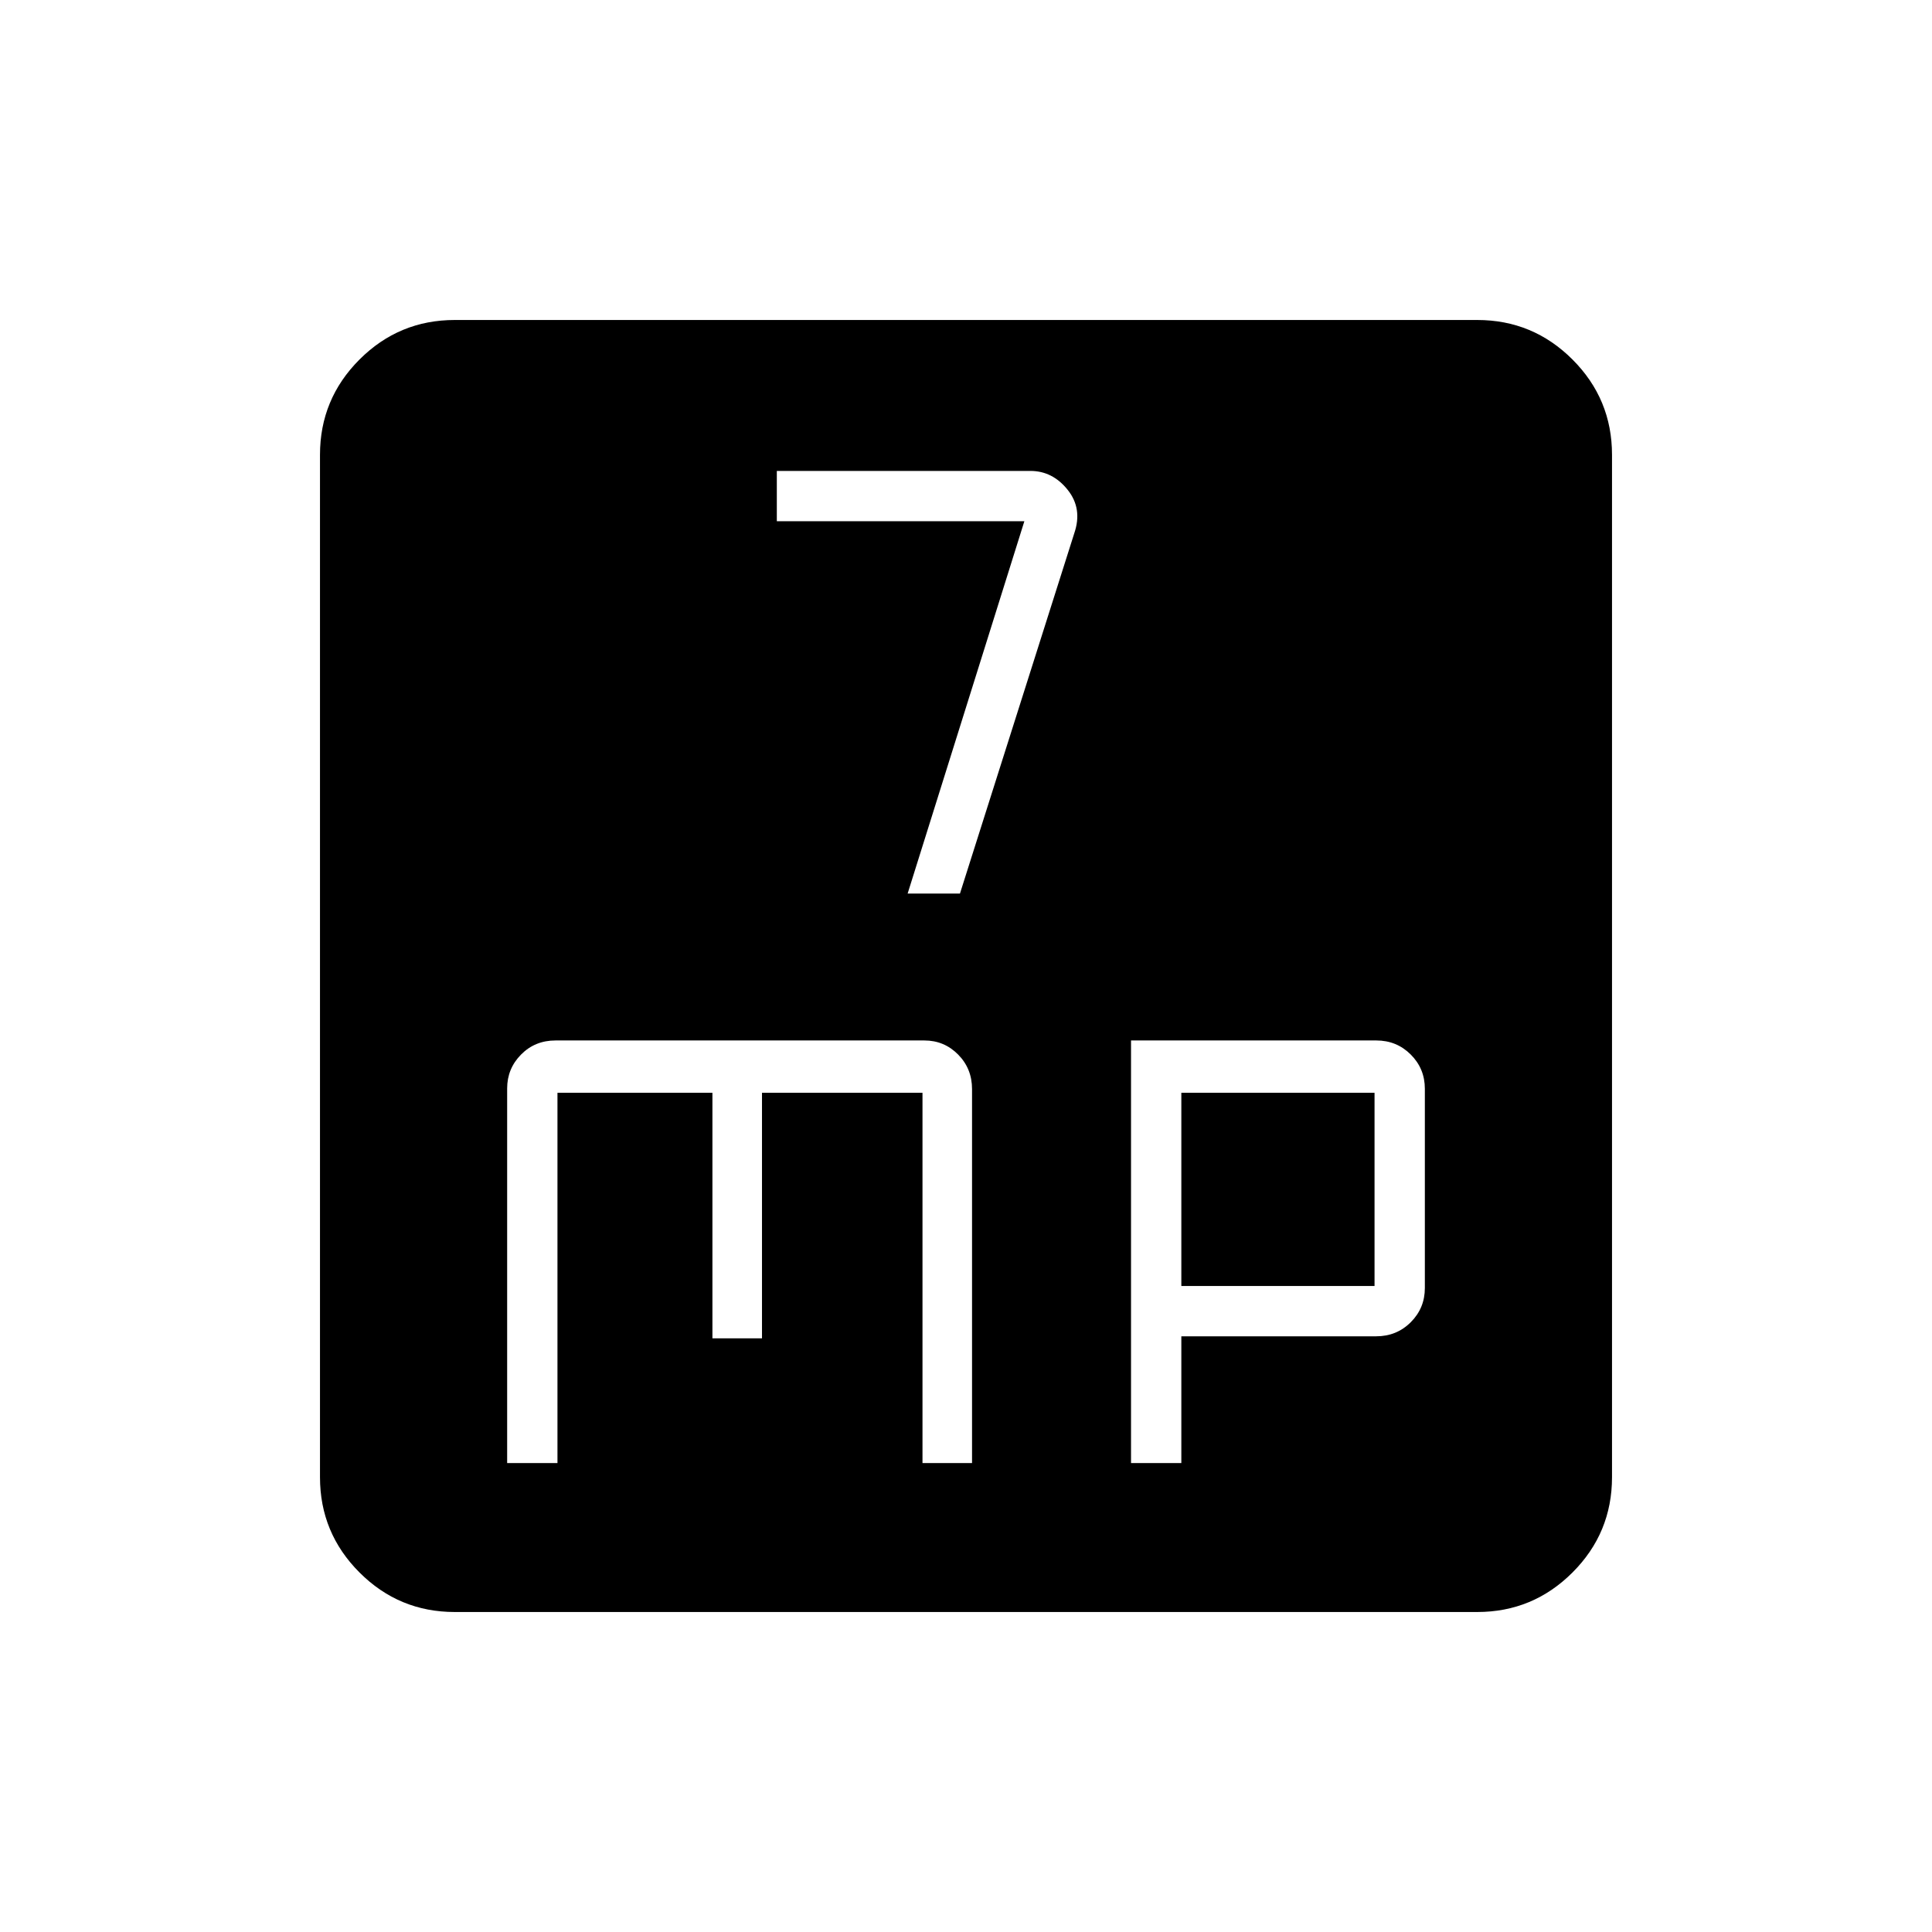 <svg xmlns="http://www.w3.org/2000/svg" height="48" viewBox="0 -960 960 960" width="48"><path d="M451-516h26l56.81-179.05q4.19-12.22-3.31-21.58Q523-726 512-726H386v25h123l-58 185ZM252-233h25v-184h77v122h24.63v-122h79.75v184H483v-185.84q0-10.16-6.91-17.16t-16.78-7H276.04q-10.22 0-17.13 7-6.91 7-6.91 16.84V-233Zm310 0h25v-63h96.82q10.18 0 17.18-7t7-17v-99q0-10-7-17t-17.11-7H562v210Zm25-88v-96h96v96h-96ZM226-159q-27.73 0-47.36-19.64Q159-198.27 159-226v-508q0-27.72 19.64-47.36Q198.27-801 226-801h508q27.72 0 47.36 19.64T801-734v508q0 27.73-19.64 47.36Q761.72-159 734-159H226Z"/></svg>